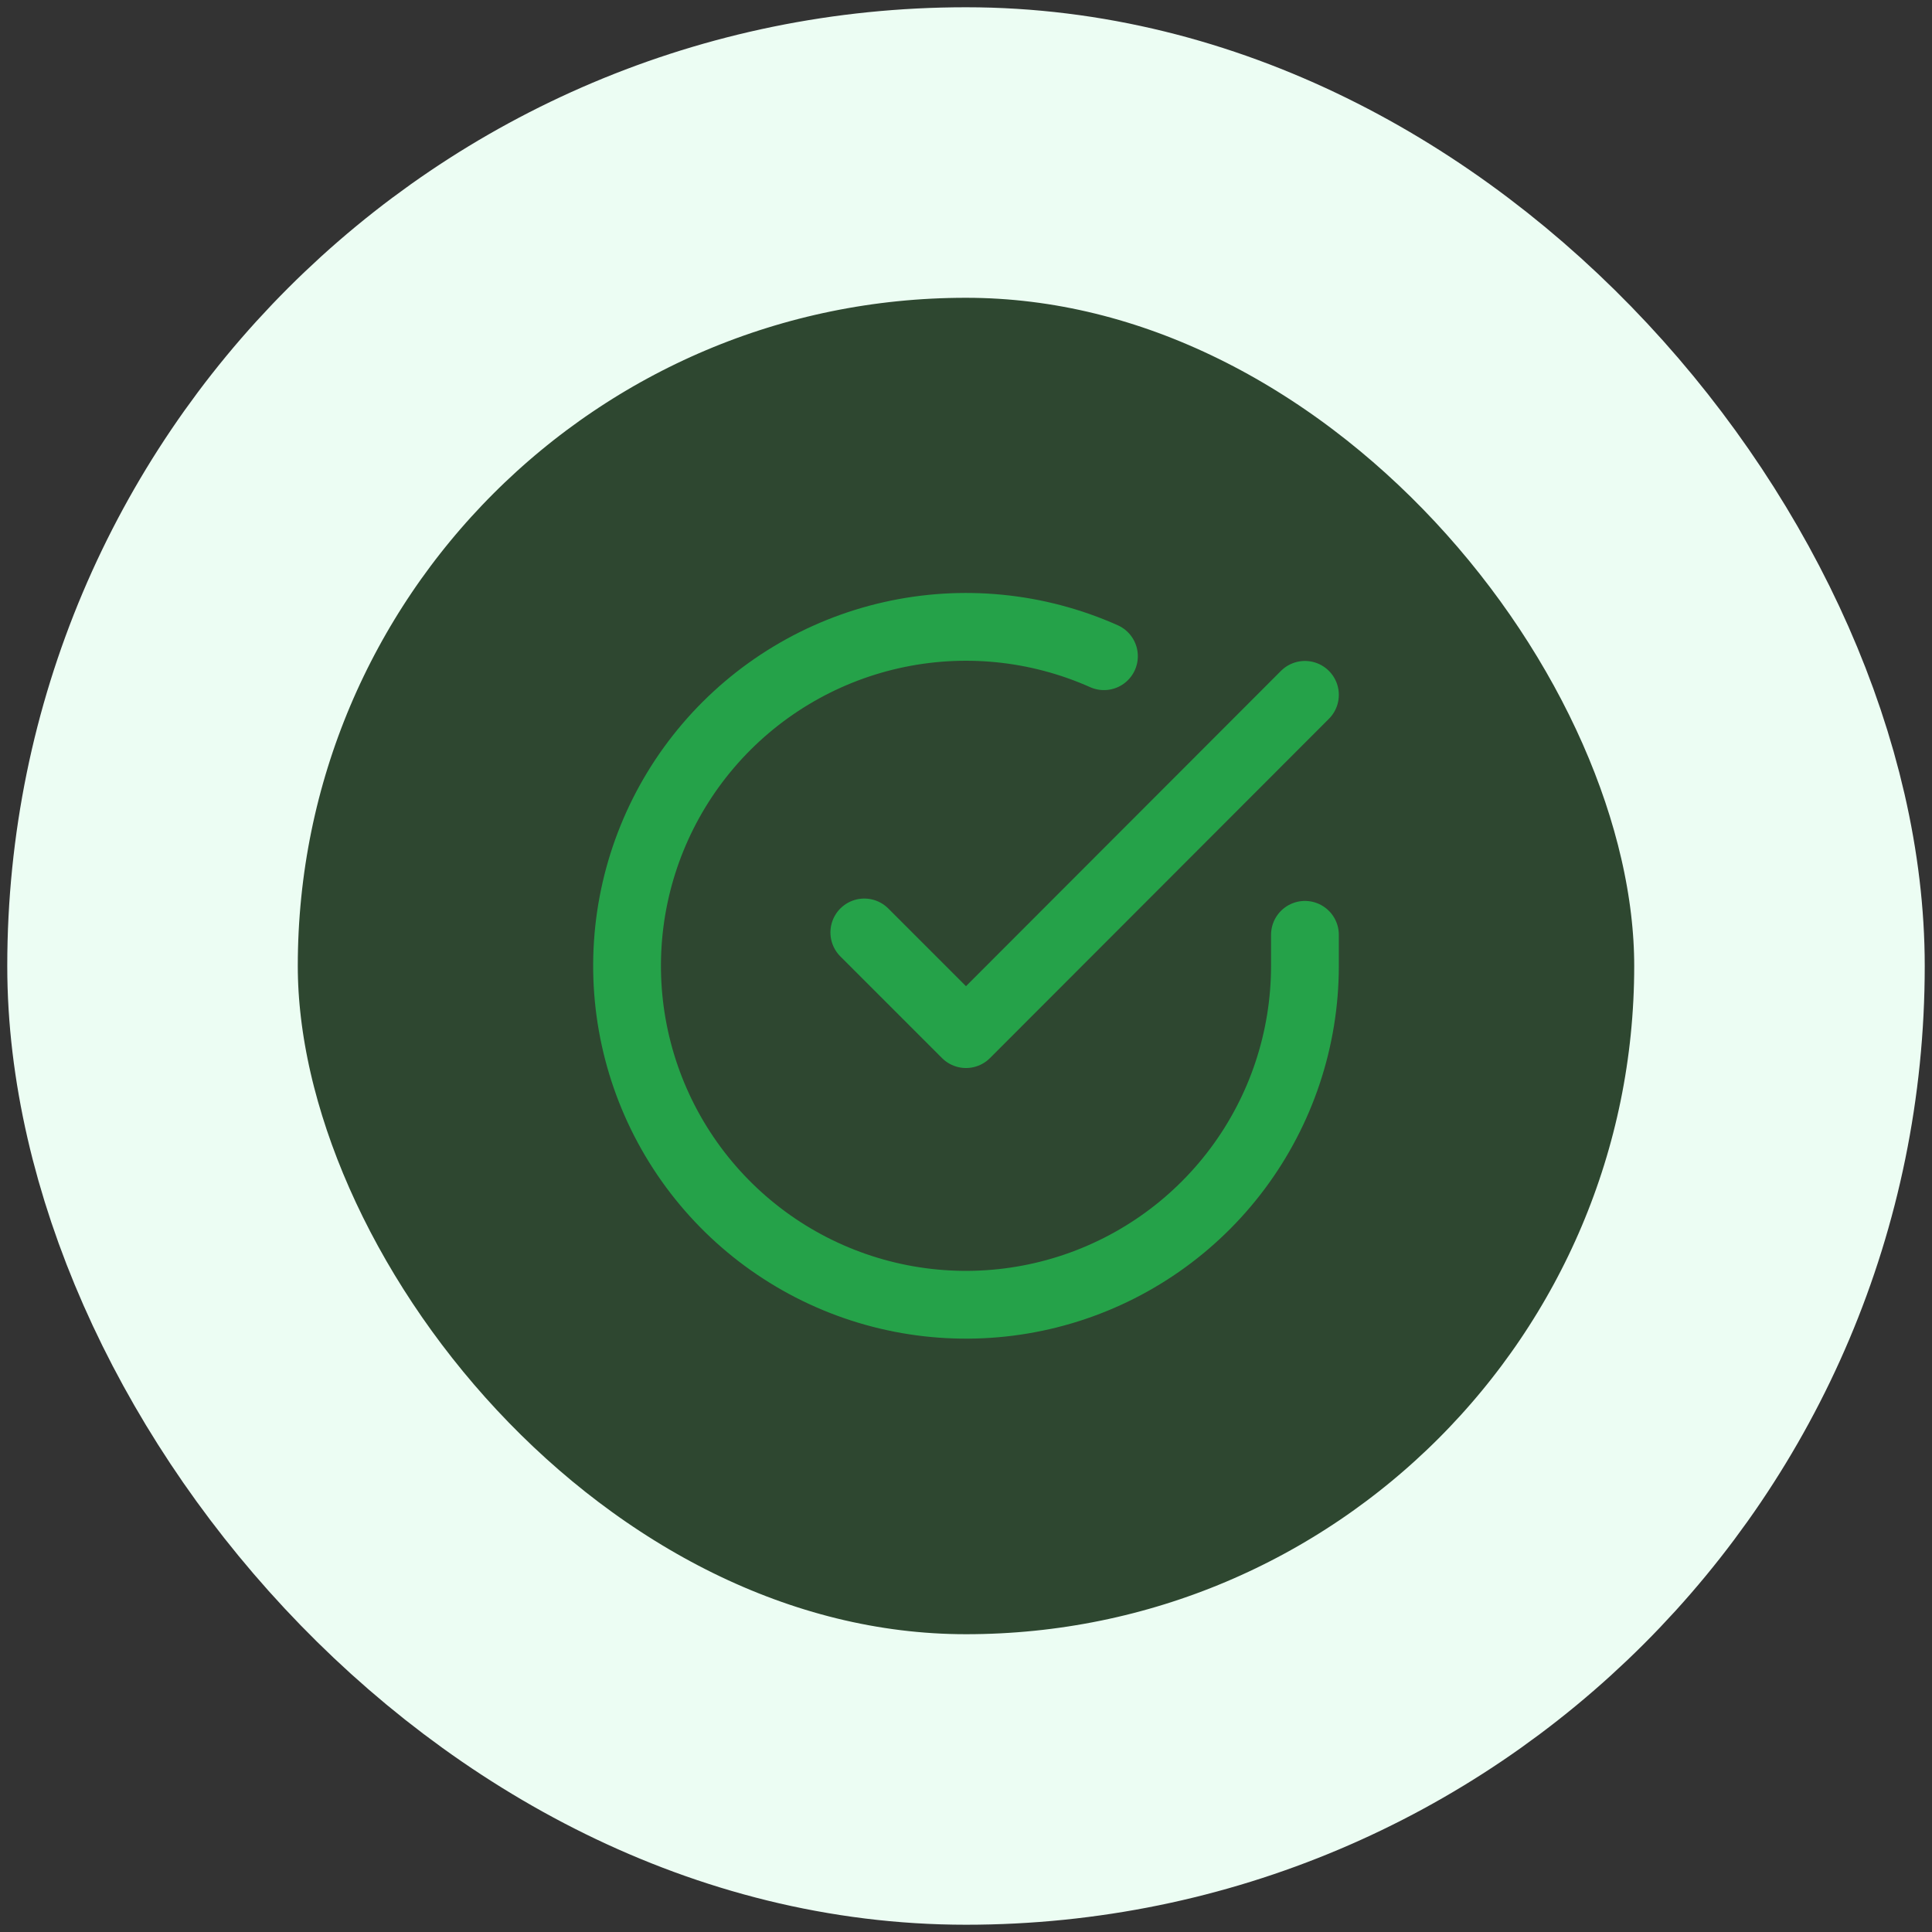 <svg width="152" height="152" viewBox="0 0 152 152" fill="none" xmlns="http://www.w3.org/2000/svg">
<rect x="0" y="0" width="152" height="152" fill="#333333" stroke="none"/>
<rect x="12" y="12" width="128" height="128" rx="64" fill="#00FF1A" fill-opacity="0.1"/>
<rect x="12" y="12" width="128" height="128" rx="64" stroke="#ECFDF3" stroke-width="22.857"/>
<path d="M102.666 73.547V76C102.663 81.751 100.801 87.346 97.358 91.951C93.915 96.557 89.075 99.927 83.561 101.557C78.046 103.188 72.153 102.992 66.758 100.999C61.364 99.006 56.759 95.323 53.629 90.499C50.499 85.675 49.013 79.968 49.391 74.23C49.769 68.492 51.992 63.03 55.728 58.659C59.465 54.288 64.514 51.241 70.123 49.974C75.732 48.706 81.6 49.286 86.853 51.627M102.666 54.667L76 81.36L68 73.36" stroke="#25A249" stroke-width="5.333" stroke-linecap="round" stroke-linejoin="round"/>
</svg>
